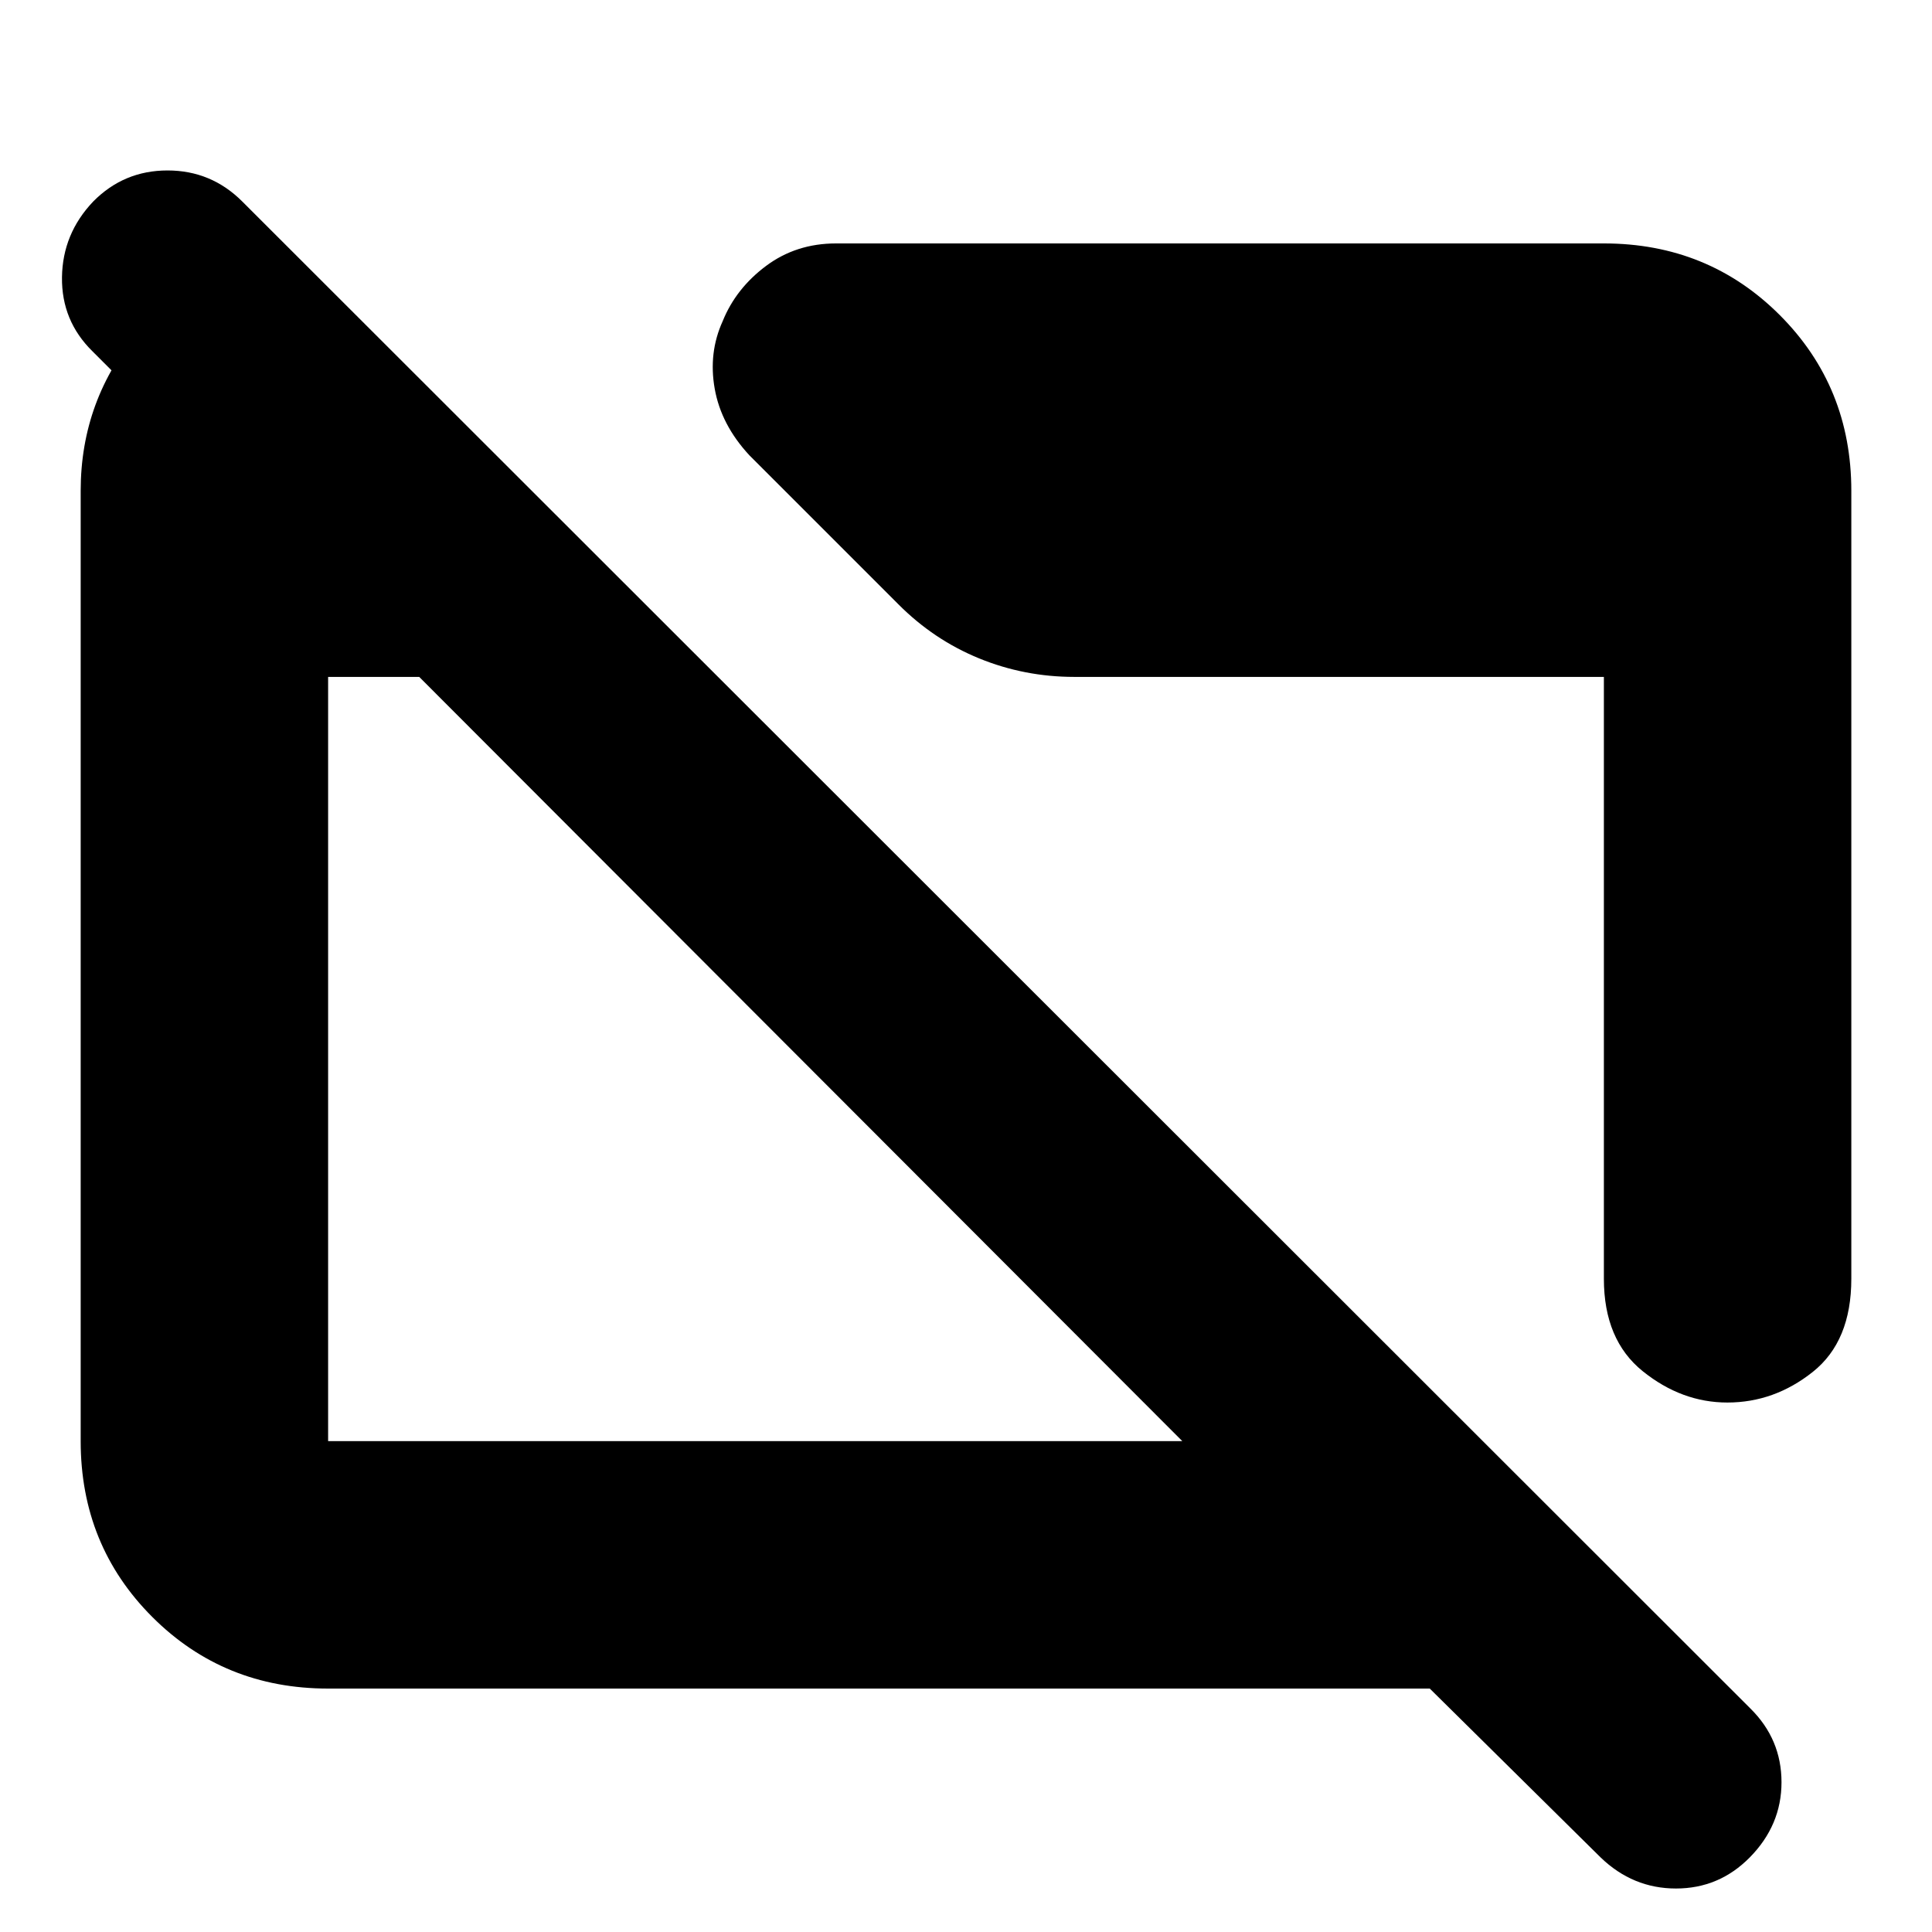 <svg xmlns="http://www.w3.org/2000/svg" height="24" viewBox="0 -960 960 960" width="24"><path d="M163.04-120.96q-51.78 0-87.37-35.58-35.58-35.59-35.58-87.37v-472.18q0-45.39 29.28-79.78t73.54-41.48v148.87l-96.95-96.95Q30.52-800.6 30.8-822.24q.29-21.63 15.51-37.63 15.23-15.43 36.94-15.43 21.71 0 37.14 15.43l749.39 748.83q15.44 15.25 15.44 36.62 0 21.38-15.79 37.38-15.23 15.43-36.65 15.43-21.43 0-37.43-15.43l-84.91-83.92h-547.4Zm0-122.95h424.44L208.31-623.65h-45.27v379.74Zm756.87-472.18v391.52q0 31.03-19.13 46.25-19.14 15.23-42.44 15.23-22.73 0-42.06-15.55-19.32-15.55-19.32-45.93v-299.08H533.83q-24.82 0-47.35-9.22t-40.09-26.87l-74.04-74.04q-14.03-15.14-17.21-33.03-3.18-17.89 3.95-33.58 6.56-16.26 21.54-27.46 14.98-11.19 34.81-11.19h381.52q51.78 0 87.37 35.58 35.58 35.59 35.58 87.37Z"/></svg>